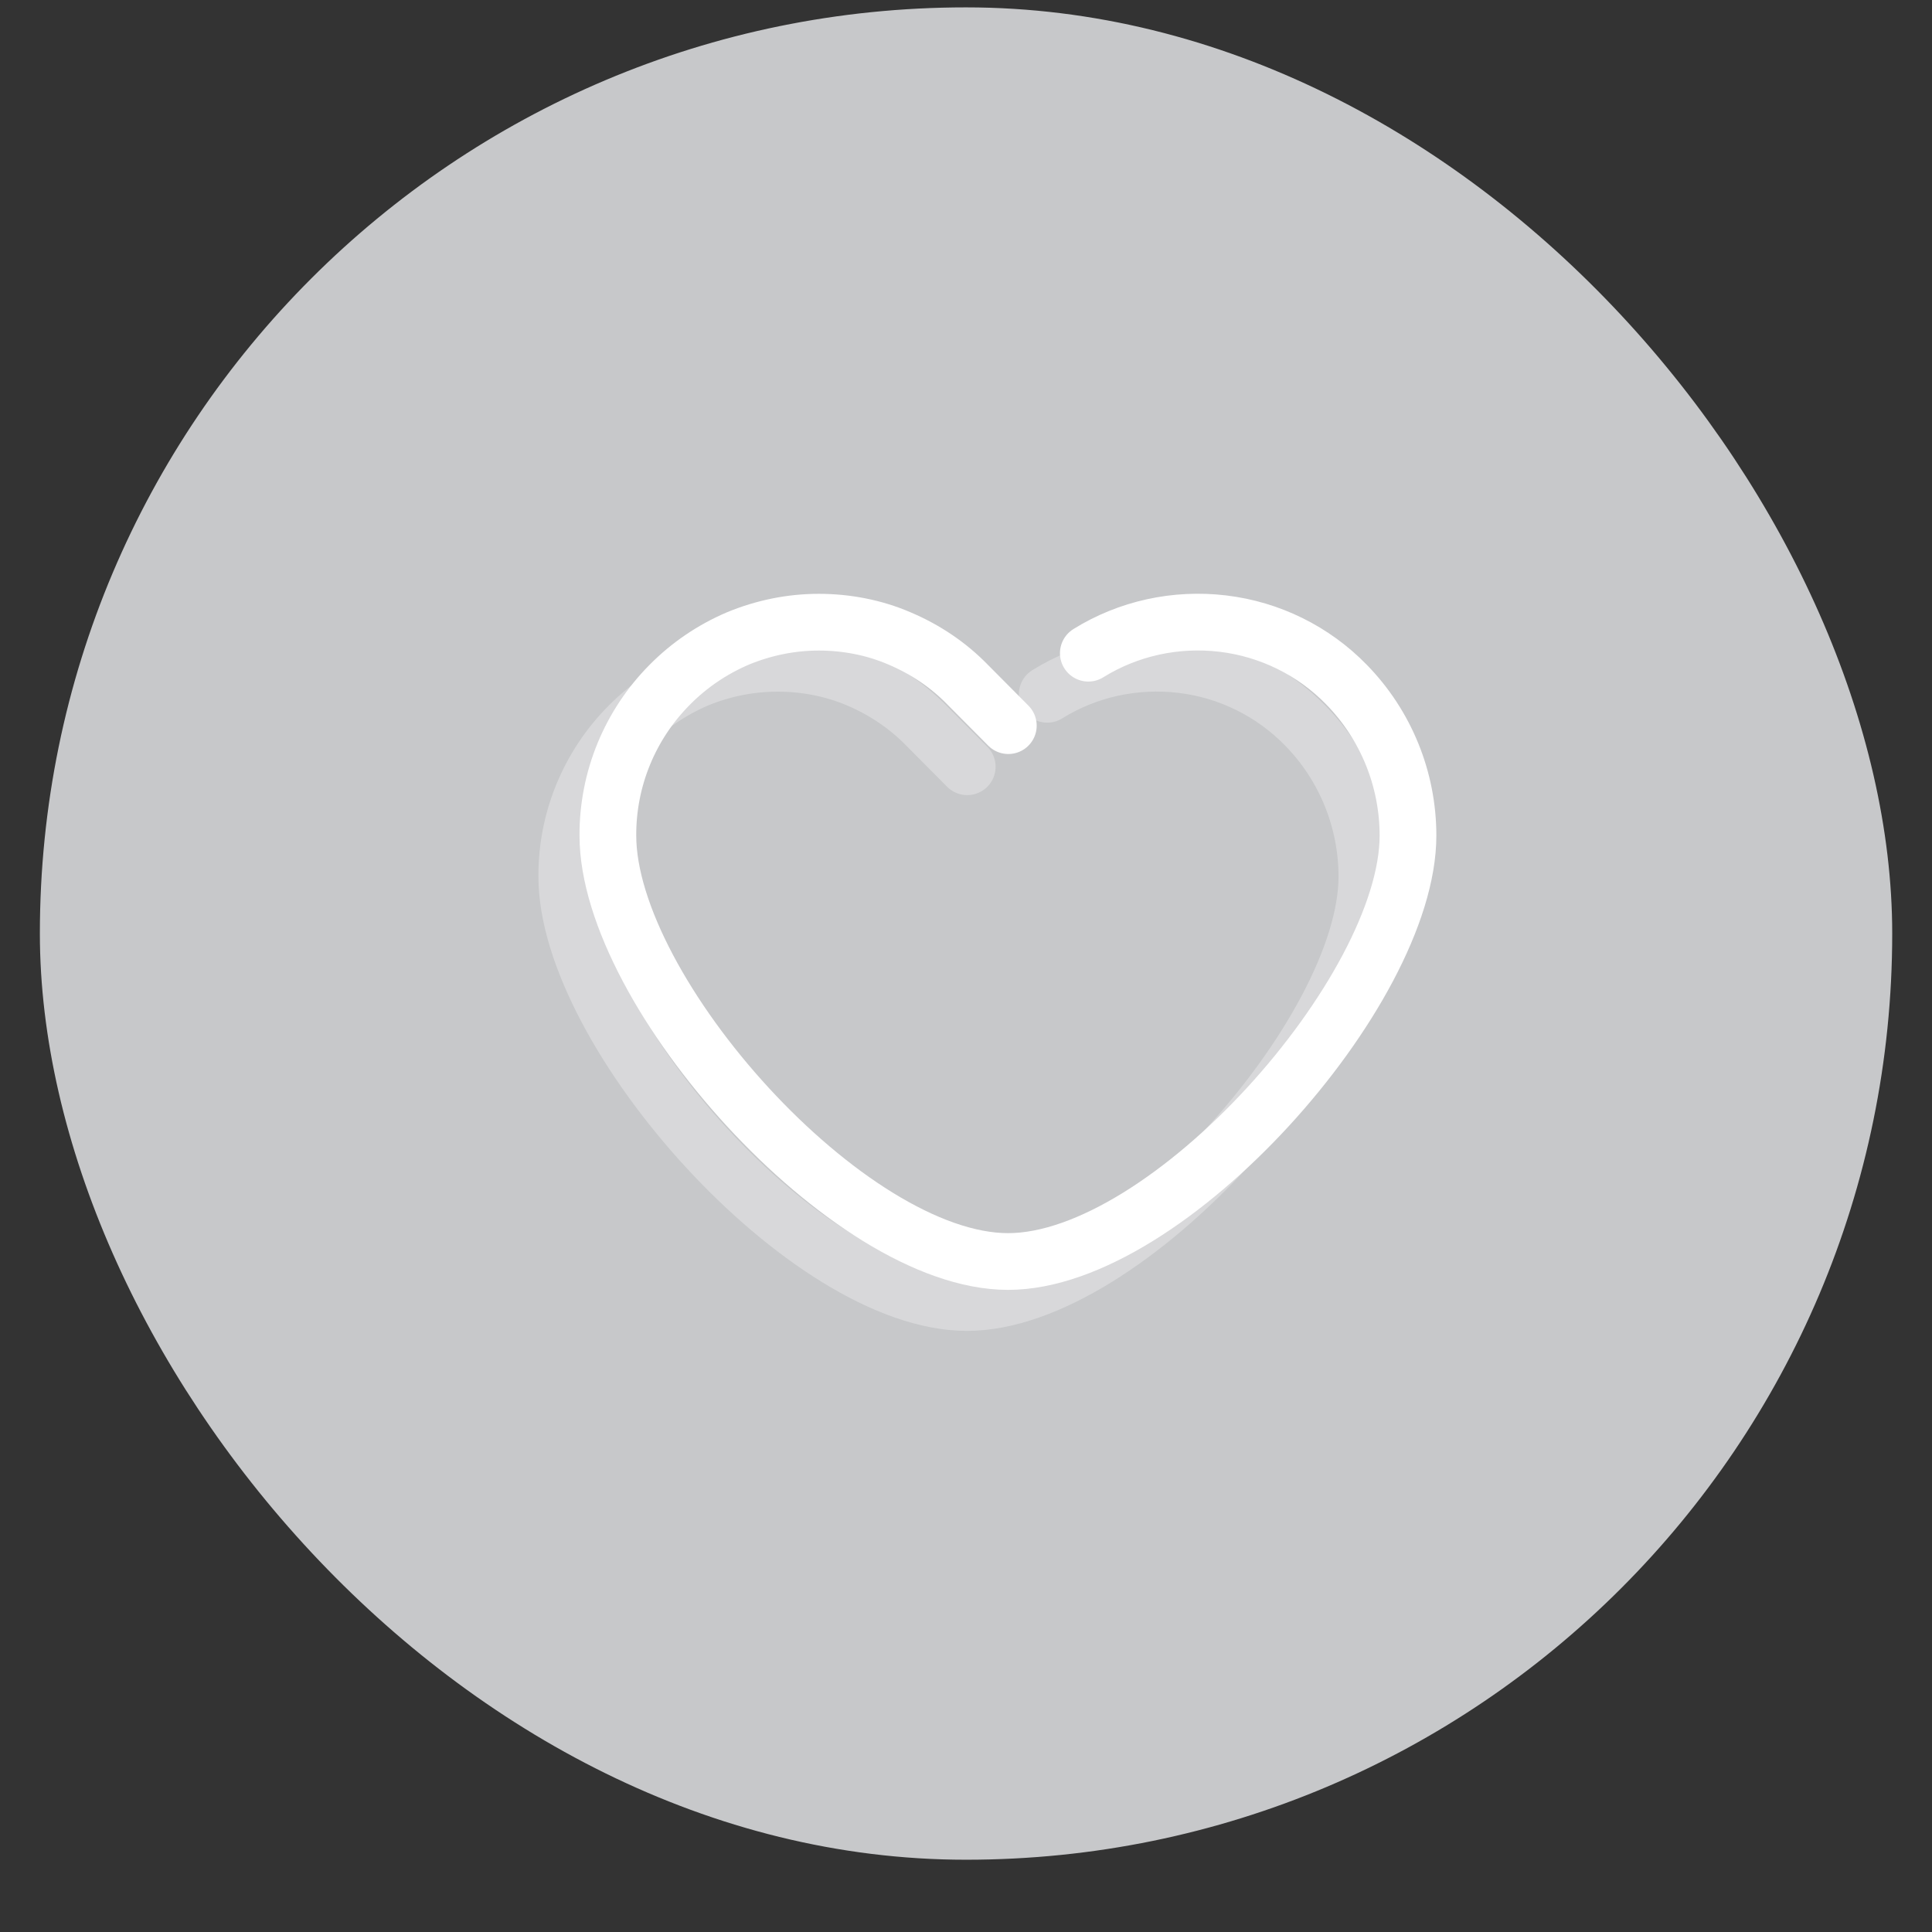 <svg width="22" height="22" viewBox="0 0 22 22" fill="none" xmlns="http://www.w3.org/2000/svg">
<rect x="0" y="0" width="22" height="22" fill="#333333" stroke="none"/>
<rect x="0.454" y="0.084" width="21.093" height="21.093" rx="10.546" fill="#C7C8CA"/>
<path opacity="0.3" d="M11.014 8.731L10.552 8.266C10.332 8.04 10.068 7.862 9.775 7.737C9.485 7.613 9.17 7.553 8.855 7.553C8.539 7.553 8.227 7.616 7.934 7.737C7.645 7.862 7.38 8.04 7.157 8.266C6.705 8.721 6.45 9.339 6.454 9.982C6.454 11.763 9.189 14.832 11.011 14.832C12.832 14.832 15.565 11.753 15.565 9.982C15.565 9.339 15.313 8.721 14.864 8.263C14.488 7.878 13.991 7.632 13.456 7.569C12.921 7.505 12.38 7.623 11.925 7.906" stroke="white" stroke-width="0.646" stroke-linecap="round" stroke-linejoin="round"/>
<path d="M11.482 8.263L11.02 7.798C10.801 7.572 10.536 7.394 10.243 7.27C9.954 7.145 9.638 7.085 9.323 7.085C9.008 7.085 8.696 7.149 8.403 7.27C8.113 7.394 7.849 7.572 7.626 7.798C7.173 8.254 6.919 8.871 6.922 9.515C6.922 11.295 9.657 14.365 11.479 14.365C13.3 14.365 16.033 11.285 16.033 9.515C16.033 8.871 15.781 8.254 15.332 7.795C14.957 7.41 14.46 7.165 13.925 7.101C13.39 7.037 12.848 7.155 12.393 7.438" stroke="white" stroke-width="0.646" stroke-linecap="round" stroke-linejoin="round"/>
</svg>
